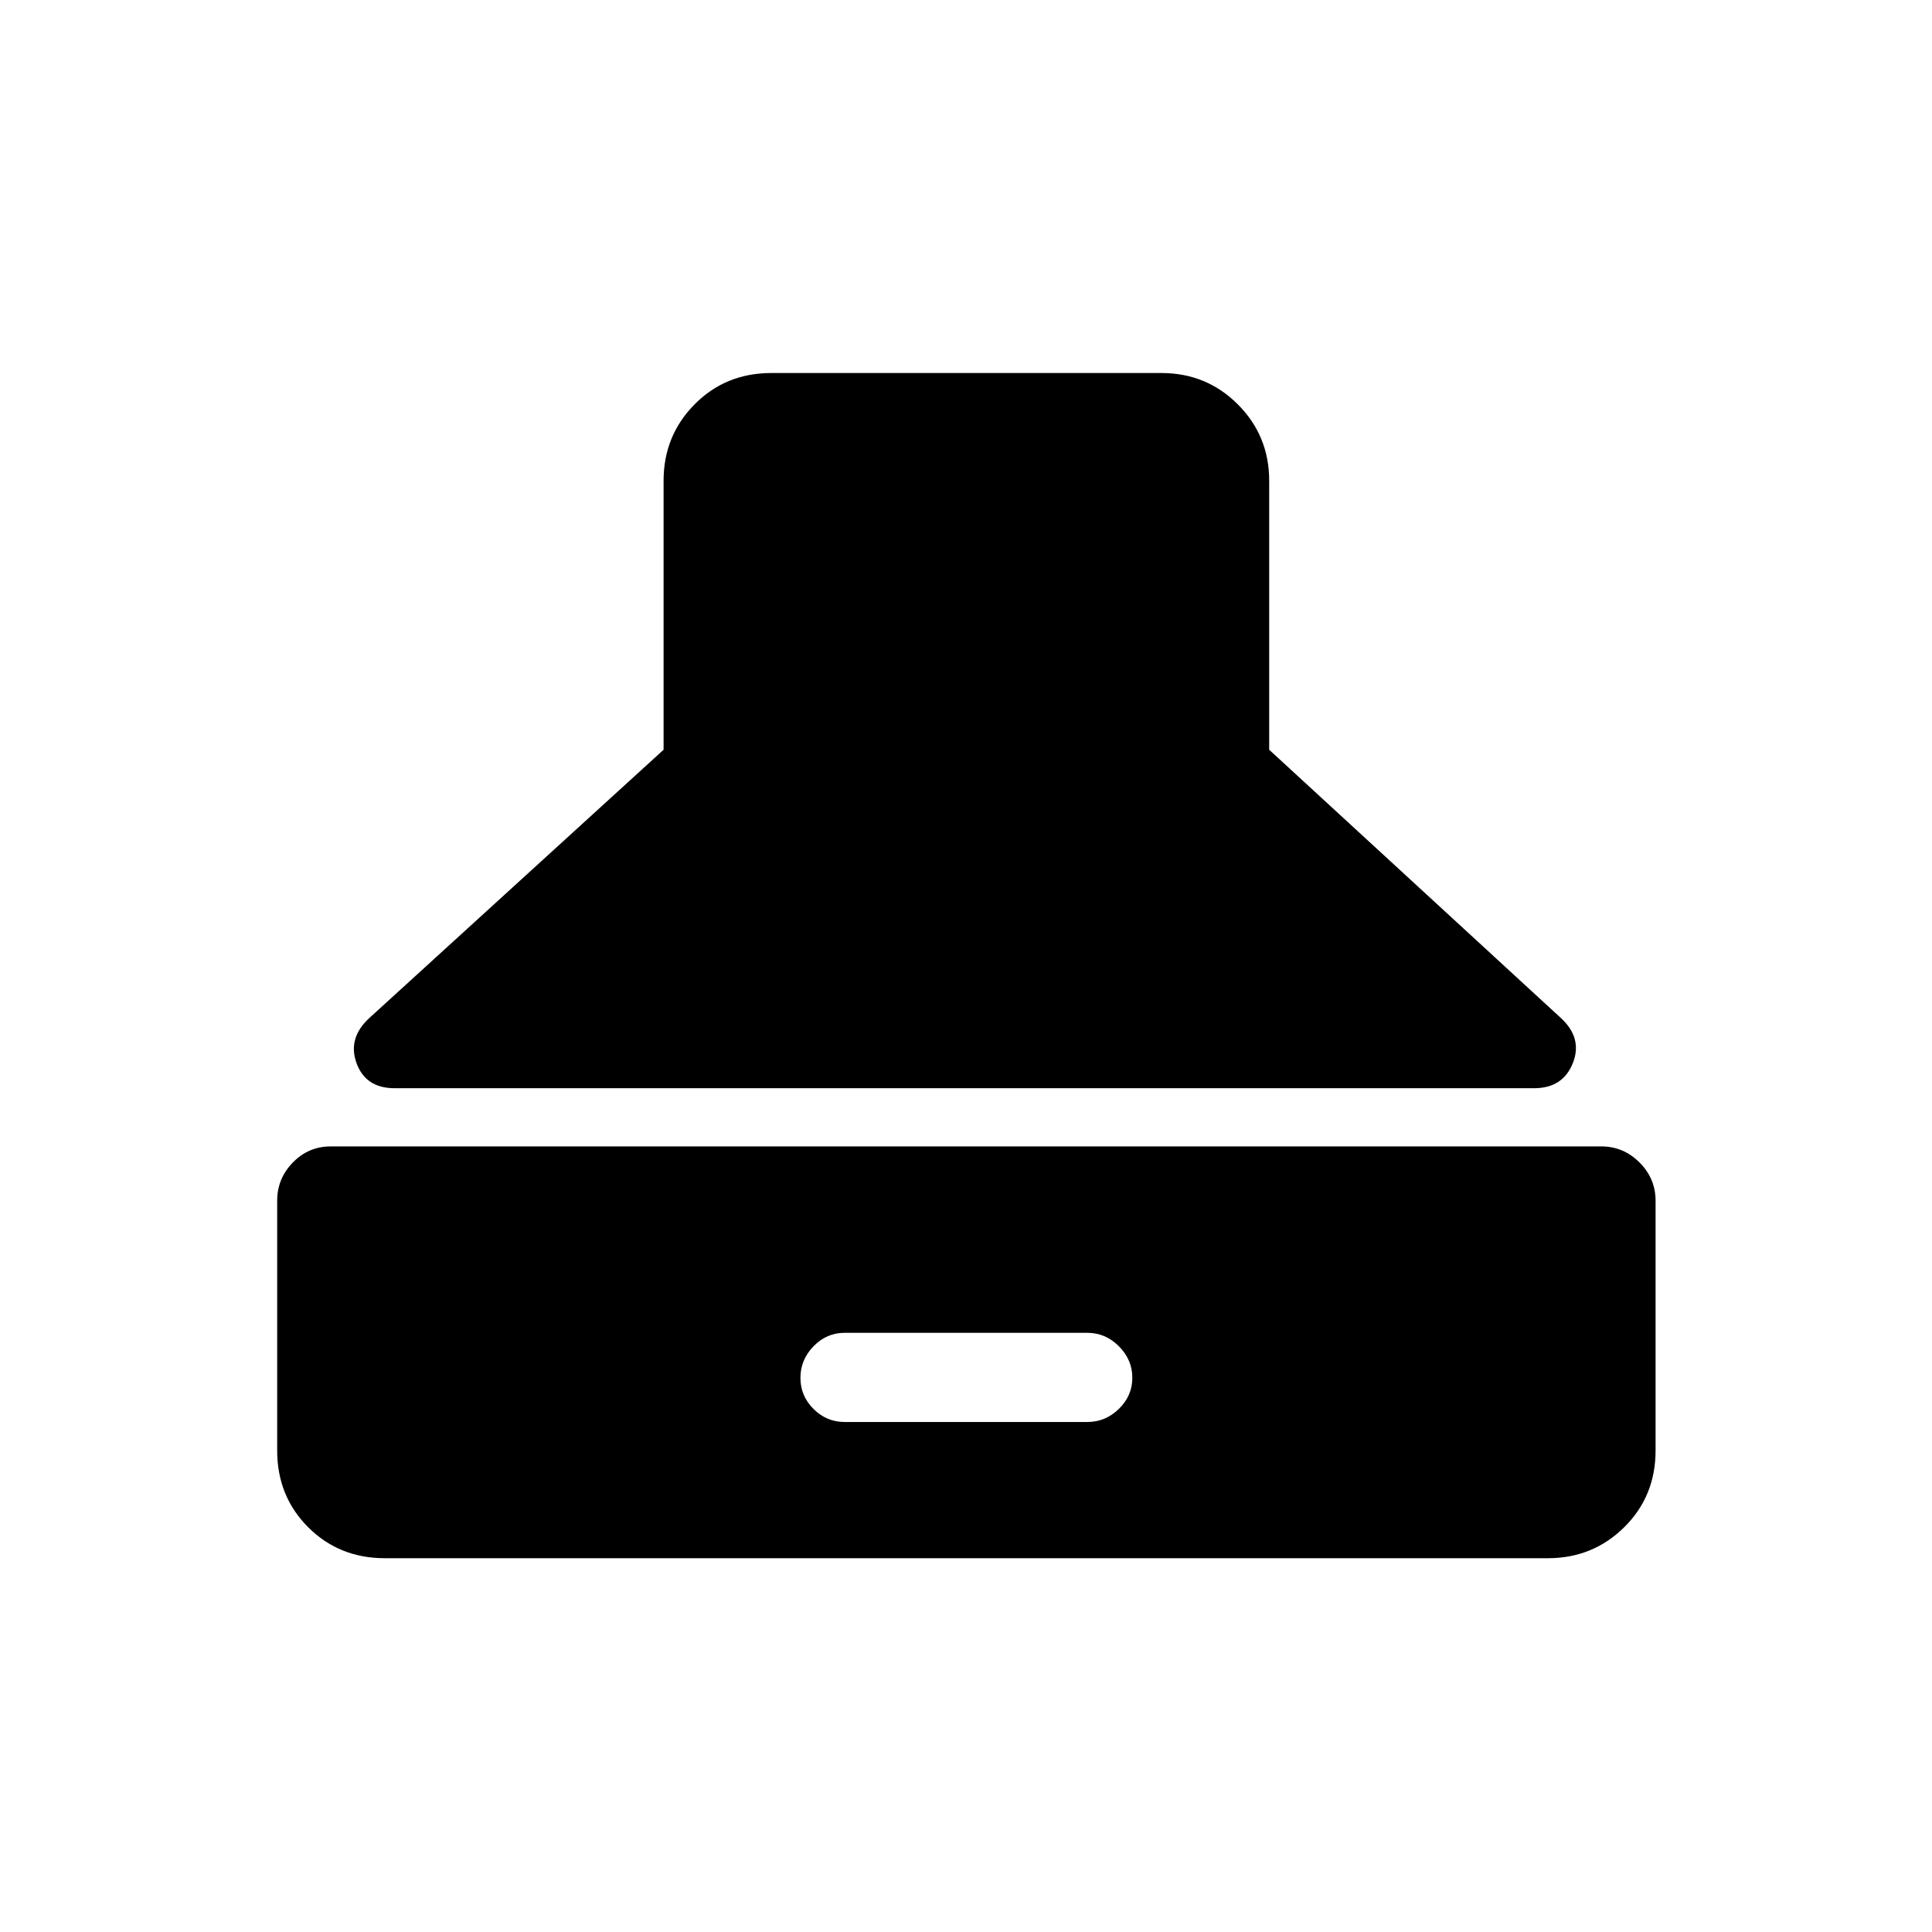<svg xmlns="http://www.w3.org/2000/svg" height="20" viewBox="0 -960 960 960" width="20"><path d="M196.08-419.27q-14.43 0-18.95-12.54-4.51-12.54 6.68-22.61l145.92-133.04v-133.66q0-22.36 15.4-37.95 15.39-15.58 38.14-15.58h193.85q22.36 0 37.95 15.58 15.58 15.59 15.58 37.95v133.66l144.66 133.04q11.19 10.07 6.25 22.61-4.95 12.54-19.29 12.54H196.08Zm-4.81 233.54q-22.75 0-38.14-15.4-15.4-15.39-15.4-38.14v-124.11q0-11 7.79-18.99 7.79-7.98 18.79-7.98h631.38q11 0 18.98 7.98 7.98 7.99 7.98 18.99v124.11q0 22.75-15.58 38.14-15.59 15.4-37.95 15.4H191.27Zm228.42-67.69h120.62q8.97 0 15.65-6.51 6.69-6.5 6.69-15.48 0-8.97-6.69-15.65-6.68-6.67-15.65-6.67H419.69q-8.97 0-15.46 6.69-6.5 6.7-6.5 15.68t6.5 15.46q6.49 6.48 15.46 6.48Z"/></svg>